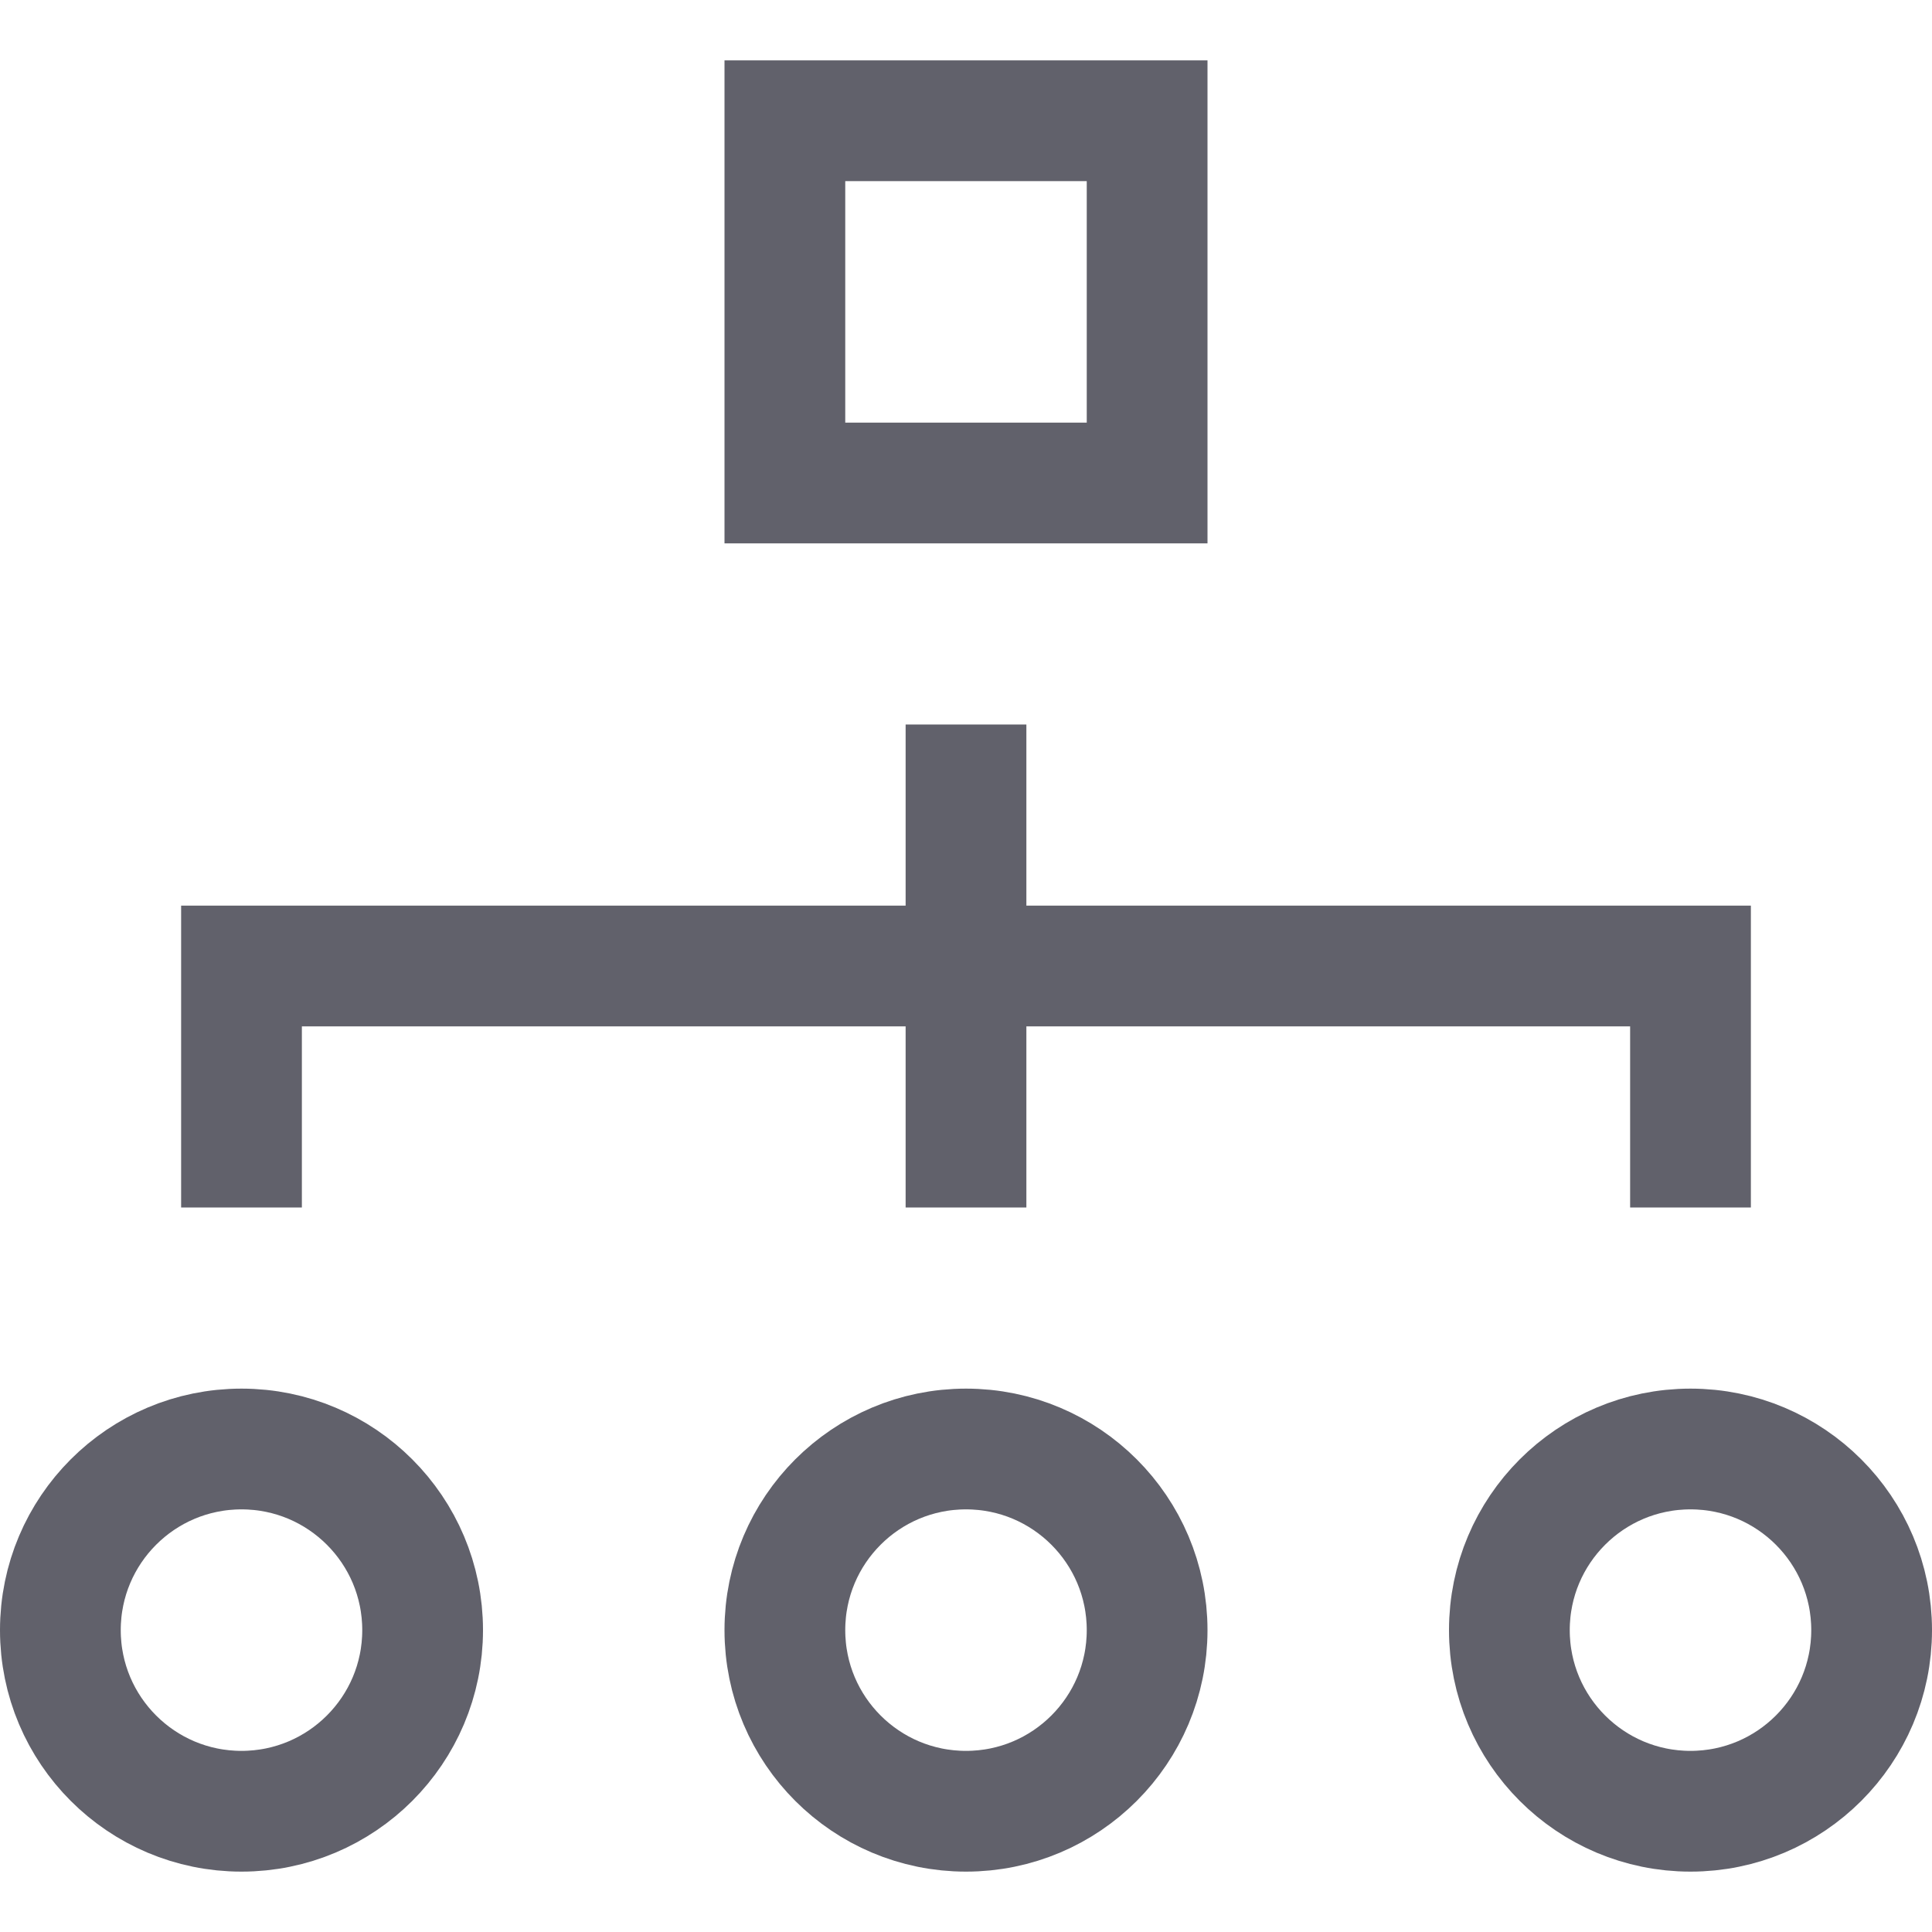 <svg xmlns="http://www.w3.org/2000/svg" height="32" width="32" viewBox="0 0 32 32"><rect x="13" y="2" fill="none" stroke="#61616b" stroke-width="2" width="6" height="6"></rect> <line data-color="color-2" fill="none" stroke="#61616b" stroke-width="2" x1="16" y1="12" x2="16" y2="20"></line> <polyline data-color="color-2" fill="none" stroke="#61616b" stroke-width="2" points=" 4,20 4,16 28,16 28,20 "></polyline> <circle fill="none" stroke="#61616b" stroke-width="2" cx="4" cy="27" r="3"></circle> <circle fill="none" stroke="#61616b" stroke-width="2" cx="16" cy="27" r="3"></circle> <circle fill="none" stroke="#61616b" stroke-width="2" cx="28" cy="27" r="3"></circle></svg>
